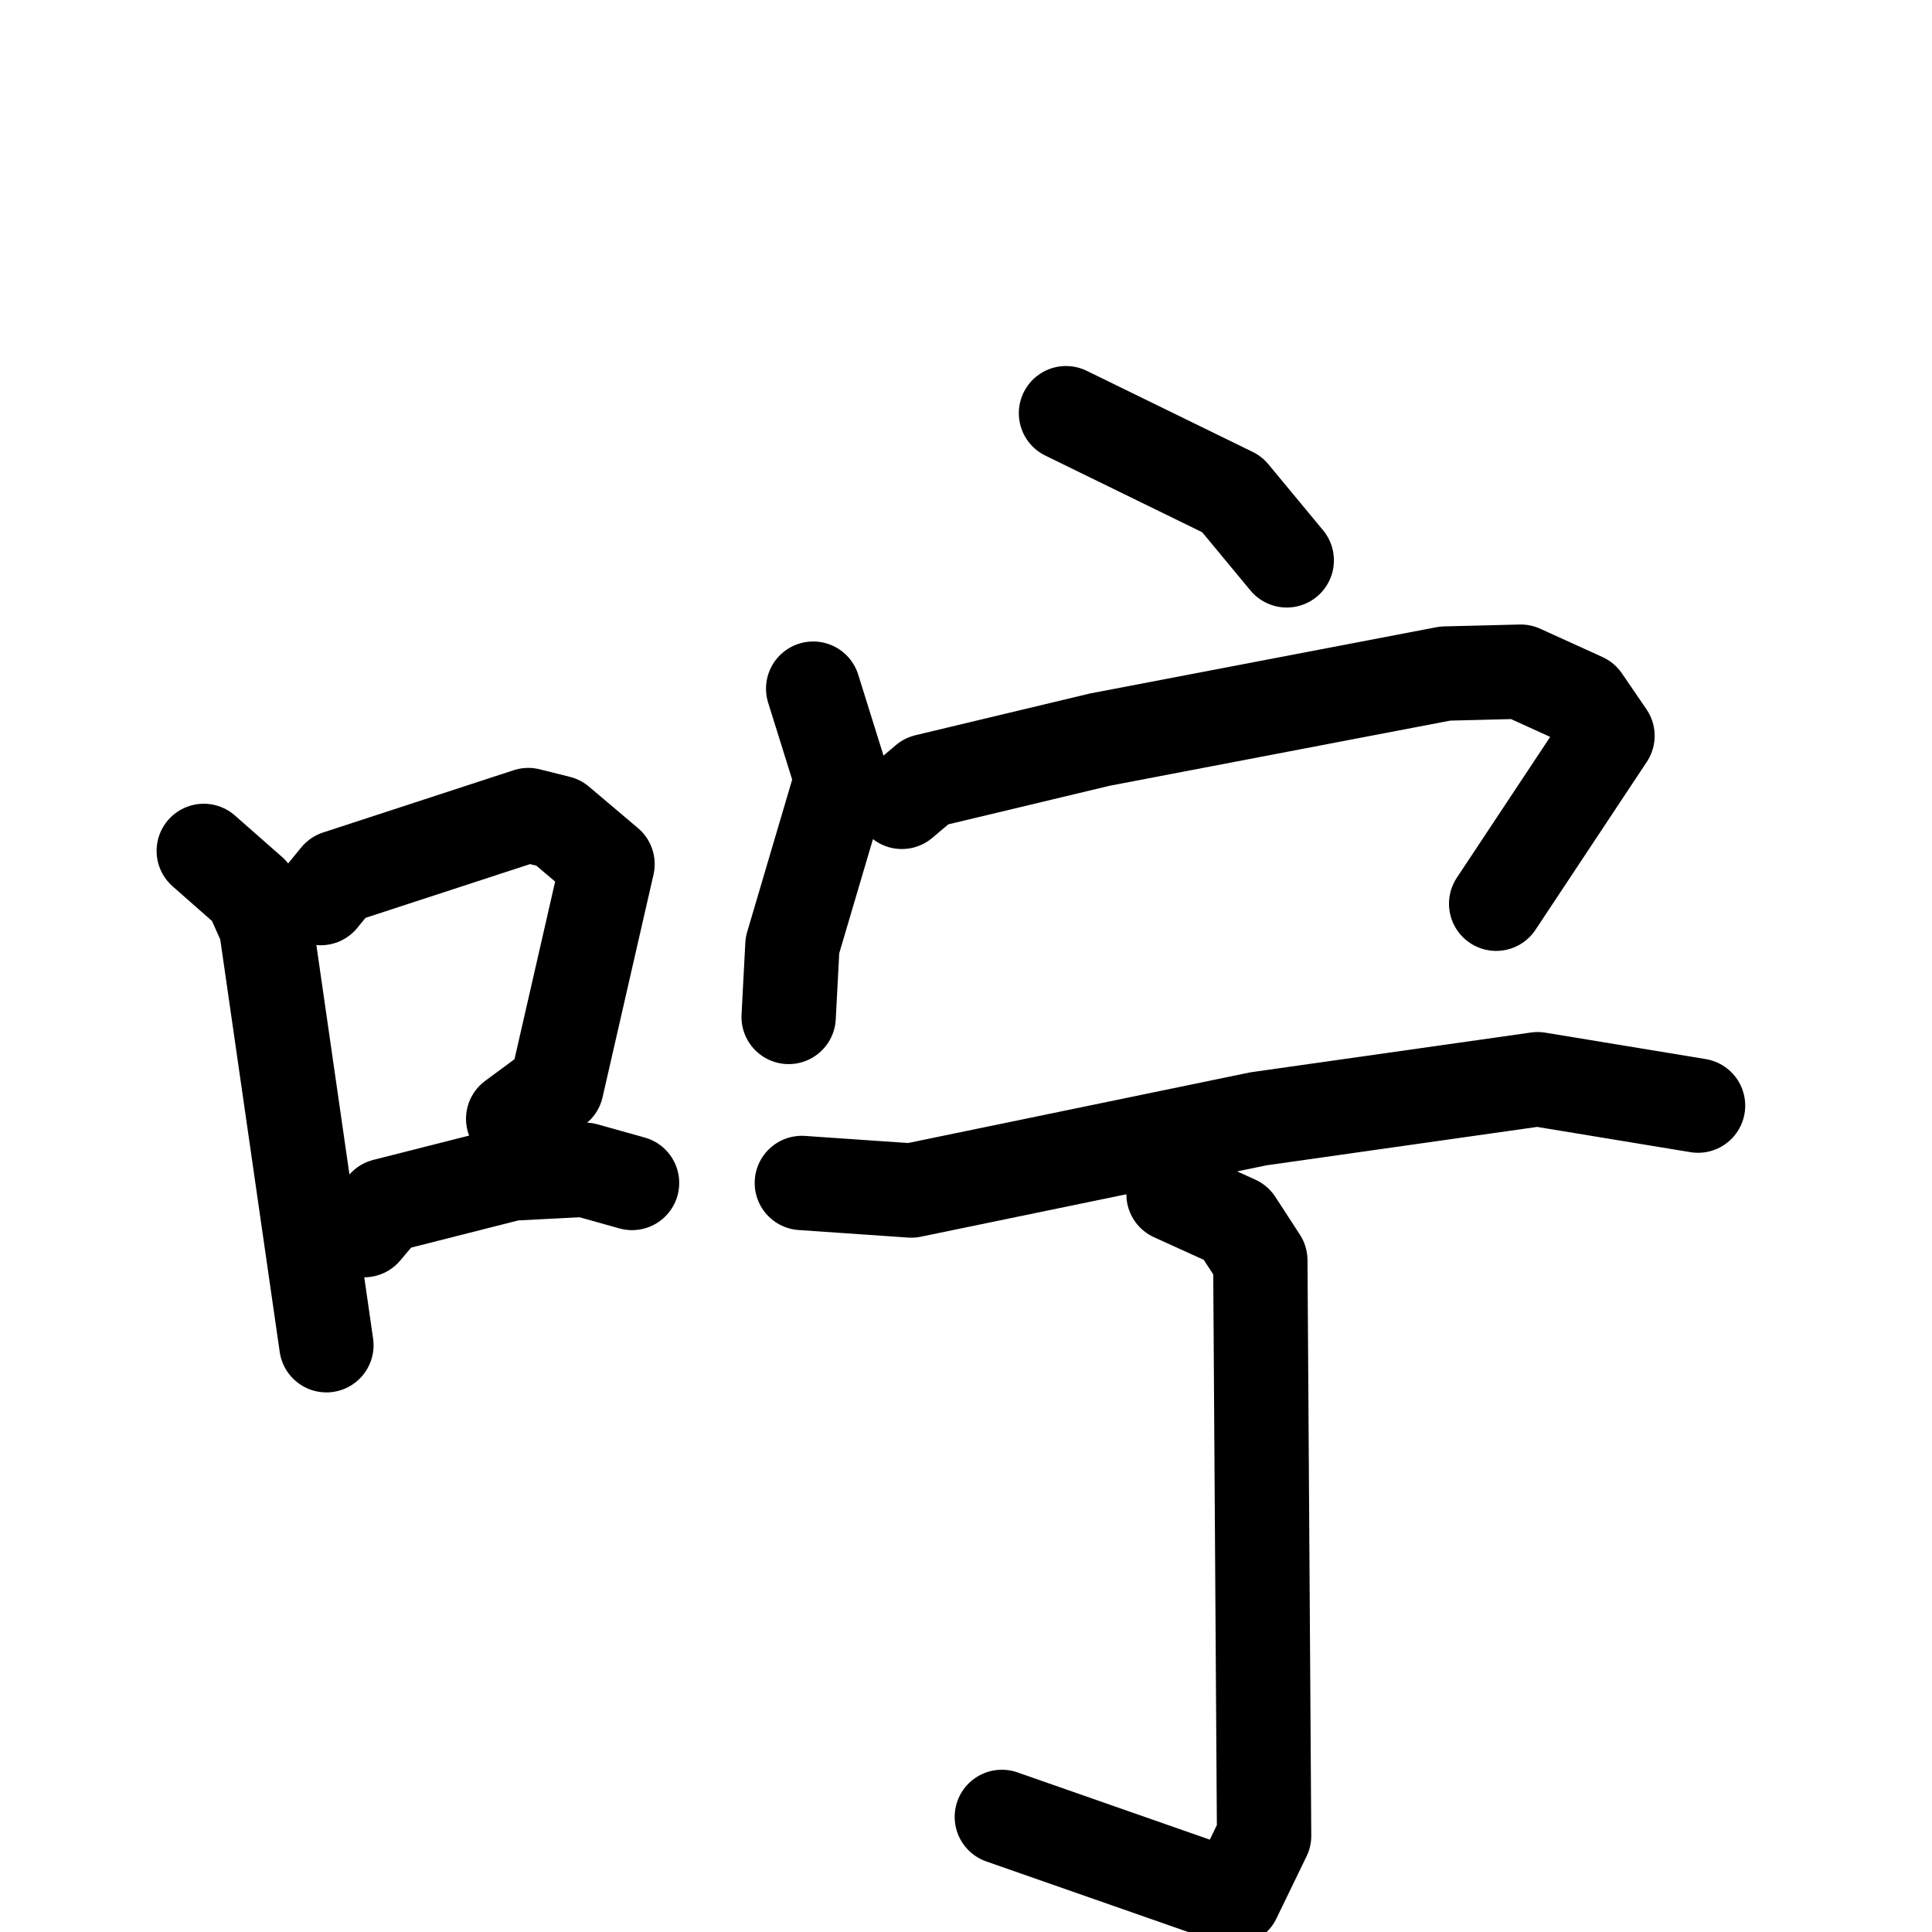 <svg xmlns="http://www.w3.org/2000/svg" viewBox="0 0 1024 1024">
  <g style="fill:none;stroke:#000000;stroke-width:50;stroke-linecap:round;stroke-linejoin:round;" transform="scale(1, 1) translate(0, 0)">
    <path d="M 108.0,451.0 L 133.0,473.0 L 141.0,491.0 L 173.0,713.0"/>
    <path d="M 170.0,476.0 L 179.0,465.0 L 280.0,432.0 L 296.0,436.0 L 322.0,458.0 L 295.0,576.0 L 272.0,593.0"/>
    <path d="M 193.0,652.0 L 204.0,639.0 L 271.0,622.0 L 310.0,620.0 L 335.0,627.0"/>
    <path d="M 565.0,219.0 L 653.0,262.0 L 682.0,297.0"/>
    <path d="M 431.0,365.0 L 446.0,413.0 L 420.0,501.0 L 418.0,539.0"/>
    <path d="M 478.0,425.0 L 491.0,414.0 L 583.0,392.0 L 766.0,357.0 L 806.0,356.0 L 839.0,371.0 L 852.0,390.0 L 793.0,479.0"/>
    <path d="M 425.0,627.0 L 483.0,631.0 L 667.0,593.0 L 815.0,572.0 L 900.0,586.0"/>
    <path d="M 622.0,633.0 L 655.0,648.0 L 668.0,668.0 L 670.0,973.0 L 654.0,1006.0 L 531.0,963.0"/>
  </g>
</svg>
